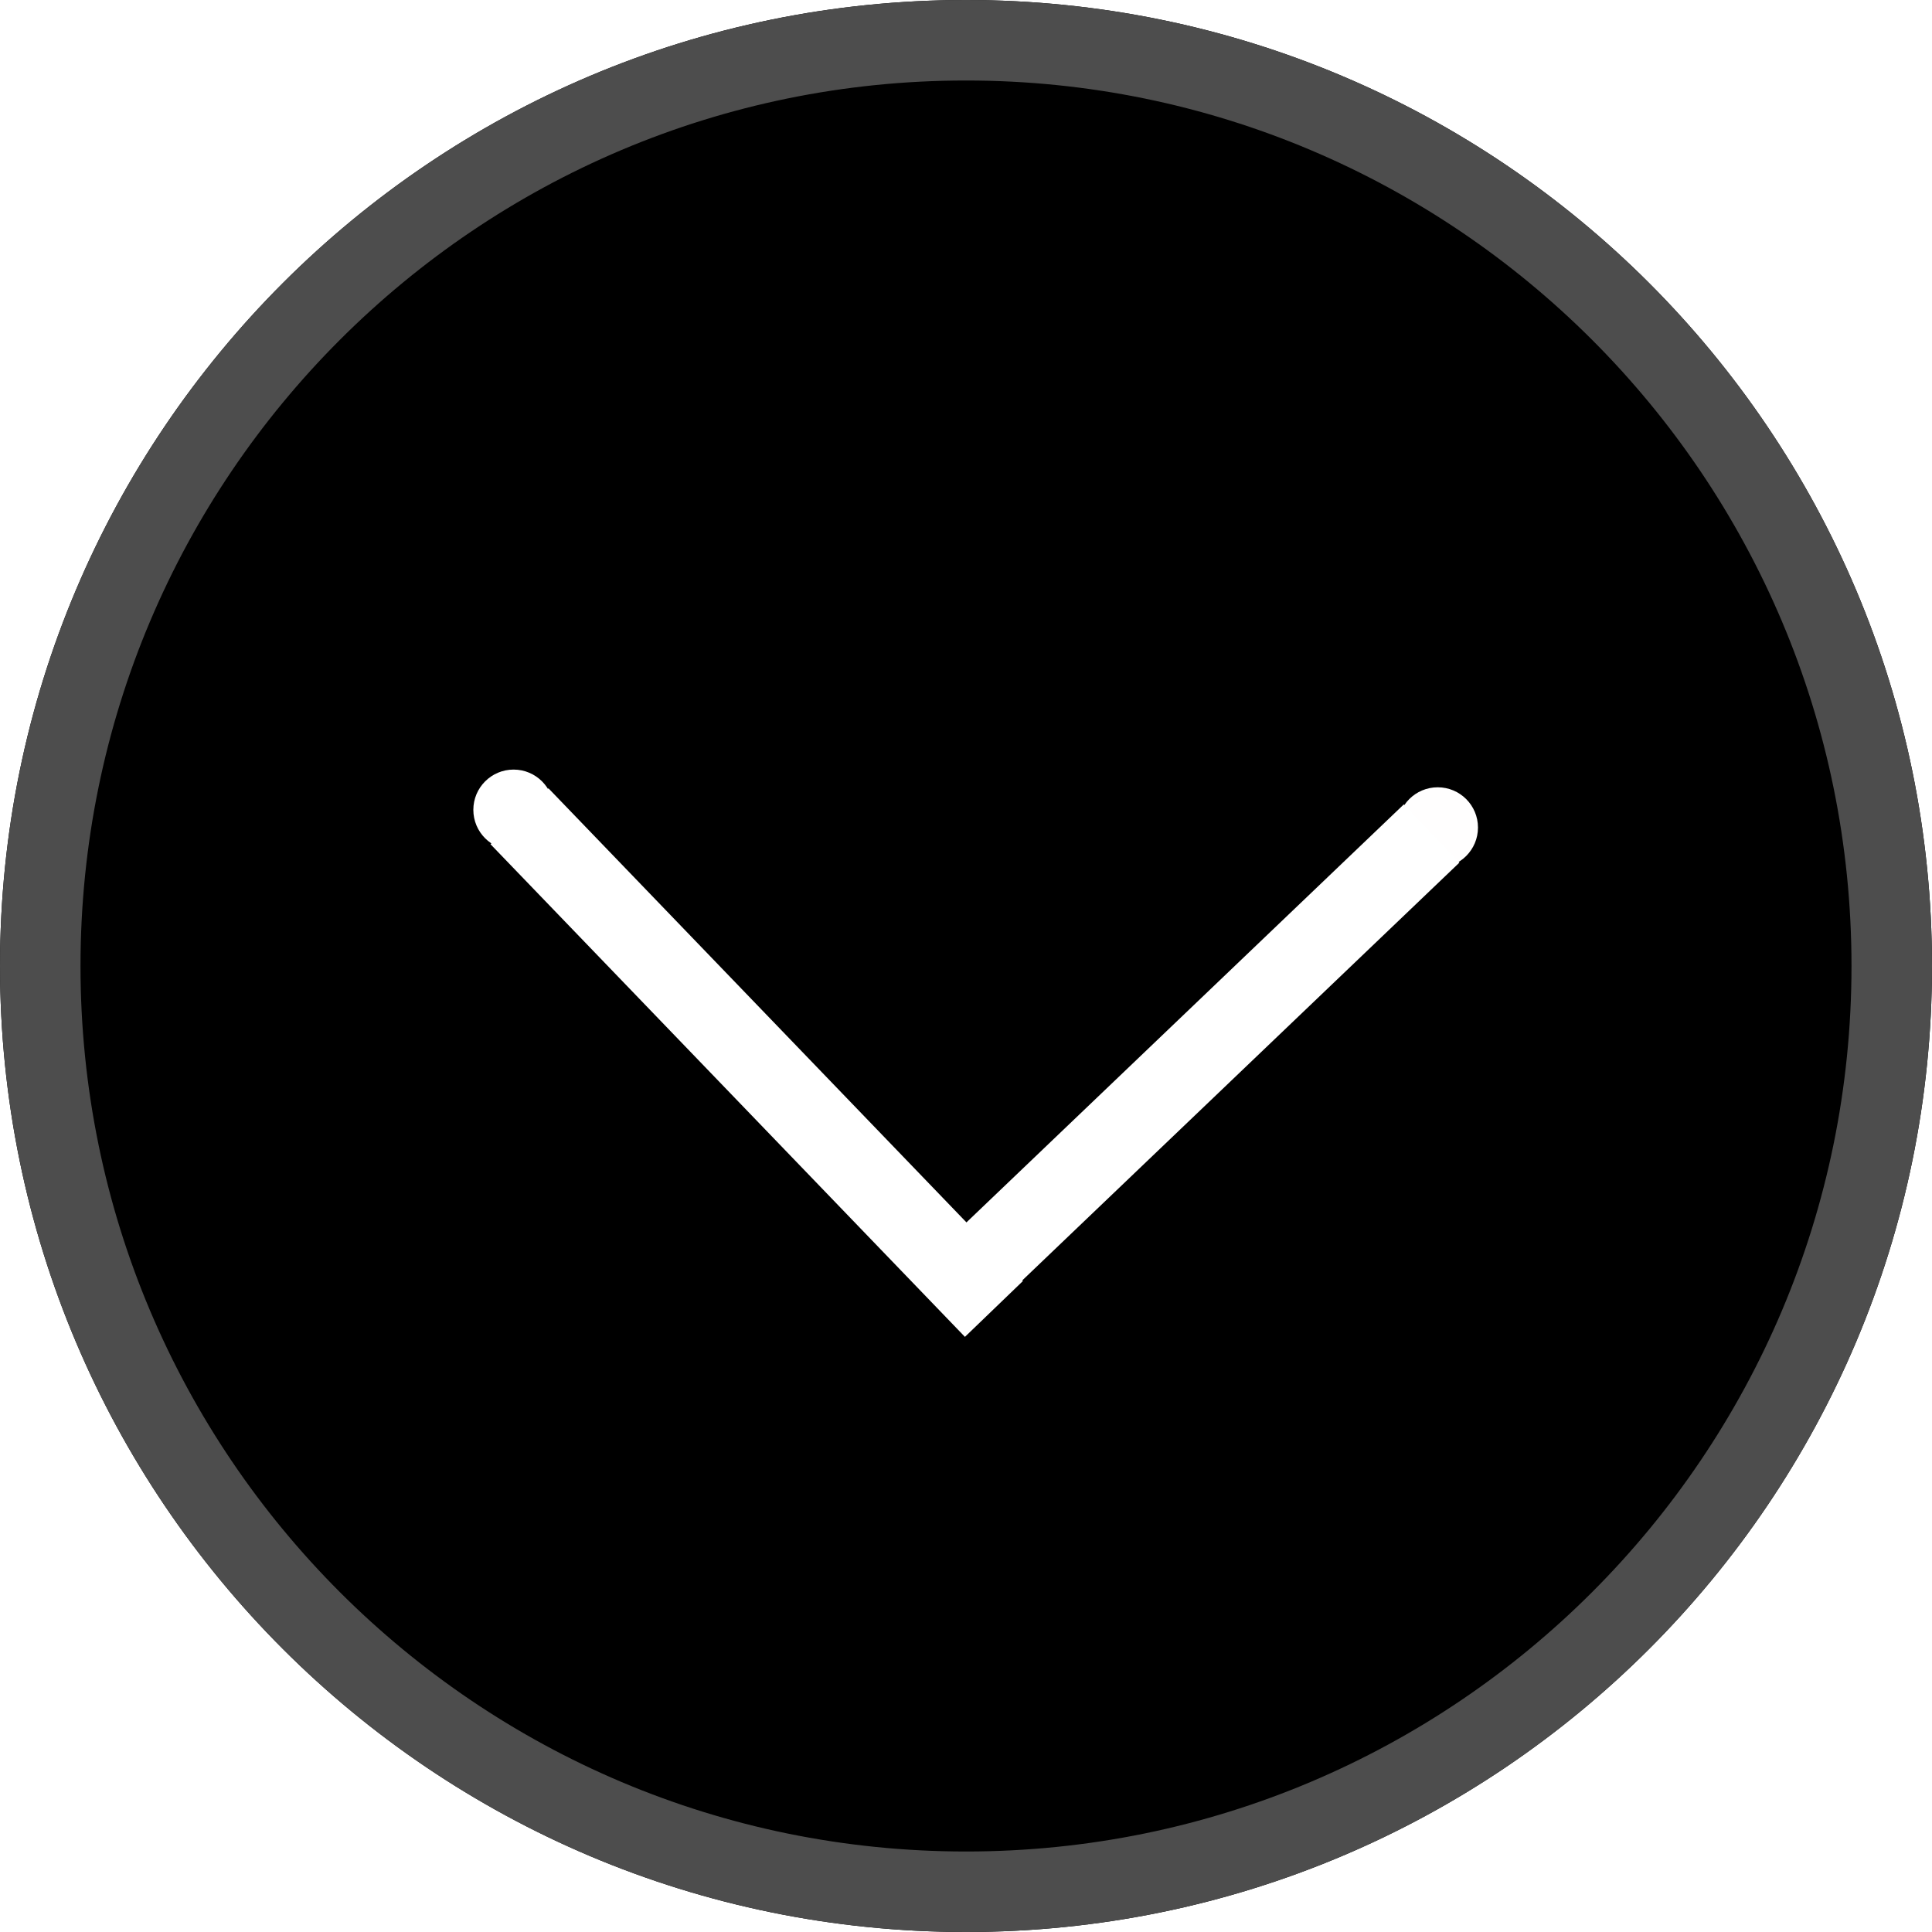 <?xml version="1.0" encoding="utf-8"?>
<svg width="24px" height="24px" viewBox="0 0 24 24" version="1.1" xmlns:xlink="http://www.w3.org/1999/xlink" xmlns="http://www.w3.org/2000/svg">
  <rect x="0" y="0" width="24" height="24" fill="#808080" stroke="none"/>
  <defs>
    <path d="M0 12C0 5.373 5.373 0 12 0C18.627 0 24 5.373 24 12C24 18.627 18.627 24 12 24C5.373 24 0 18.627 0 12Z" id="path_1" />
    <rect width="24" height="24" id="artboard_1" />
    <clipPath id="clip_1">
      <use xlink:href="#artboard_1" clip-rule="evenodd" />
    </clipPath>
    <clipPath id="clip_2">
      <use xlink:href="#path_1" />
    </clipPath>
  </defs>
  <g id="web-icons" clip-path="url(#clip_1)">
    <use xlink:href="#artboard_1" stroke="none" fill="#FFFFFF" />
    <g id="Ellipse">
      <use stroke="none" fill="#000000" xlink:href="#path_1" fill-rule="evenodd" />
      <g clip-path="url(#clip_2)">
        <use xlink:href="#path_1" fill="none" stroke="#4D4D4D" stroke-width="2" />
      </g>
    </g>
    <path d="M0 0.5C0 0.224 0.224 0 0.5 0C0.776 0 1 0.224 1 0.5C1 0.776 0.776 1 0.5 1C0.224 1 0 0.776 0 0.5Z" transform="translate(17.36 9.78)" id="Ellipse-3" fill="#FFFEFE" fill-rule="evenodd" stroke="none" />
    <path d="M0 0L5.2 5.4" transform="translate(6.8 10.5)" id="Line" fill="none" fill-rule="evenodd" stroke="#FFFFFF" stroke-width="1" stroke-linecap="square" />
    <path d="M0 5.182L5.422 0" transform="translate(12 10.7)" id="Line-2" fill="none" fill-rule="evenodd" stroke="#FFFFFF" stroke-width="1" stroke-linecap="square" stroke-linejoin="round" />
    <path d="M0 0.5C0 0.224 0.224 0 0.5 0C0.776 0 1 0.224 1 0.5C1 0.776 0.776 1 0.5 1C0.224 1 0 0.776 0 0.5Z" transform="translate(5.88 9.56)" id="Ellipse-2" fill="#FFFFFF" fill-rule="evenodd" stroke="none" />
  </g>
</svg>